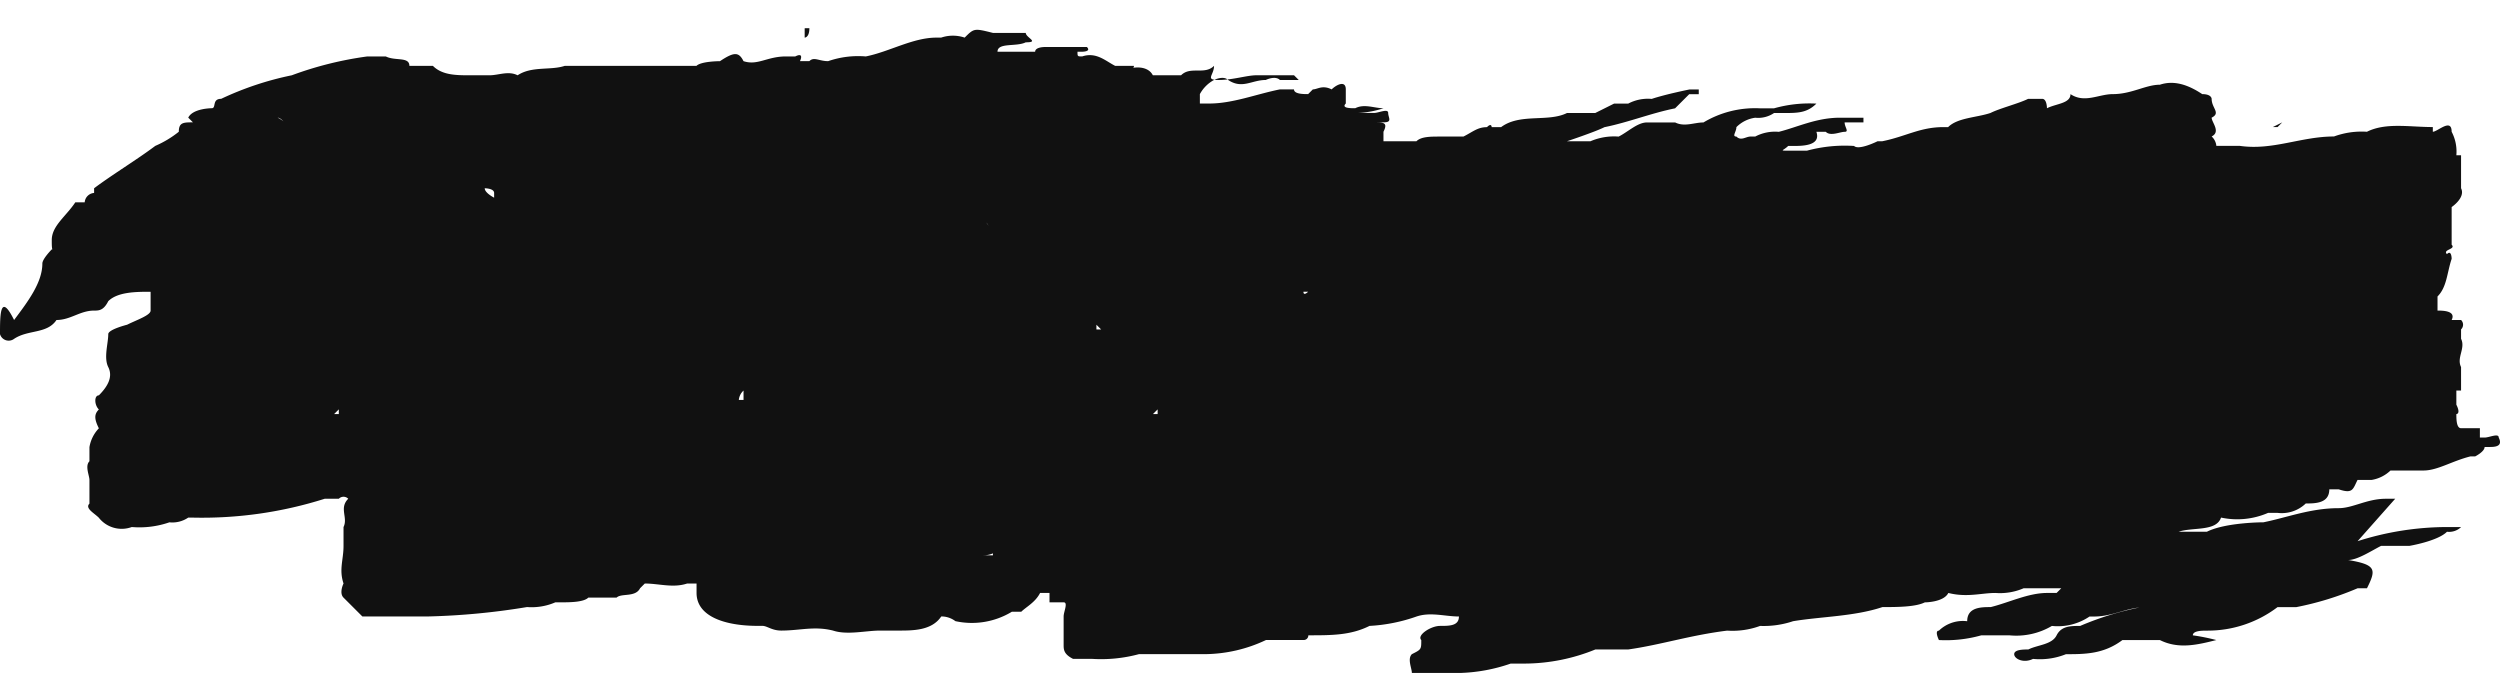 <svg xmlns="http://www.w3.org/2000/svg" width="283" height="76.174" viewBox="0 0 283 76.174">
  <path id="Path_493" data-name="Path 493" d="M271.136,56.5H270.07c-2.131,0-3.729,1.065-5.327,1.065-3.2,0-5.86,1.065-8.523,1.6h0s-4.261,0-6.392,1.065h-3.2c1.6-.533,4.261,0,4.794-1.6h0a8.762,8.762,0,0,0,5.327-.533h1.065a3.914,3.914,0,0,0,3.2-1.065c1.065,0,2.663,0,2.663-1.6h1.065c1.6.533,1.6,0,2.131-1.065h1.6a4.039,4.039,0,0,0,2.131-1.065h3.729c1.6,0,3.2-1.065,5.327-1.6h.533s1.065-.533,1.065-1.065h.533c.533,0,1.6,0,1.065-1.065,0-.533-1.065,0-1.6,0h-.533V48.514h-2.131c-.533,0-.533-1.065-.533-1.6h0s.533,0,0-1.065h0v-1.6h.533V41.589c-.533-1.065.533-2.131,0-3.2V37.328h0a.738.738,0,0,0,0-1.065h-1.065c.533-1.065-1.065-1.065-1.6-1.065V33.6c1.065-1.065,1.065-2.663,1.6-4.261,0,0,0-1.065-.533-.533-.533-.533,1.065-.533.533-1.065h0V23.478h0s1.6-1.065,1.065-2.131h0V17.619h-.533a4.8,4.8,0,0,0-.533-2.663c0-1.6-1.6,0-2.131,0v-.533c-2.663,0-5.327-.533-7.458.533a9.065,9.065,0,0,0-3.729.533c-3.729,0-6.925,1.6-10.654,1.065h-2.663a1.65,1.65,0,0,0-.533-1.065c1.065-.533,0-1.6,0-2.131,1.065-.533,0-1.065,0-2.131h0s0-.533-1.065-.533c-1.6-1.065-3.2-1.6-4.794-1.065-1.6,0-3.2,1.065-5.327,1.065-1.6,0-3.2,1.065-4.794,0h0c0,1.065-1.6,1.065-2.663,1.6h0s0-1.065-.533-1.065h-1.6c-1.065.533-3.2,1.065-4.261,1.6-1.6.533-3.729.533-4.794,1.6H220c-2.663,0-4.261,1.065-6.925,1.6h-.533s-2.131,1.065-2.663.533a16.422,16.422,0,0,0-5.327.533H202.42c-1.065,0-.533,0,0-.533h.533c1.065,0,3.2,0,2.663-1.6h1.065c.533.533,1.6,0,2.131,0s0-.533,0-1.065h2.131v-.533h-2.663c-2.663,0-4.794,1.065-6.925,1.6a4.8,4.8,0,0,0-2.663.533h-.533c-.533,0-1.065.533-1.6,0-.533,0,0-.533,0-1.065h0a3.72,3.72,0,0,1,2.131-1.065,3.2,3.2,0,0,0,2.131-.533h1.065c1.6,0,2.663,0,3.729-1.065a14.748,14.748,0,0,0-4.794.533h-1.6a11.36,11.36,0,0,0-6.392,1.6c-1.065,0-2.131.533-3.2,0h-3.2c-1.065,0-2.131,1.065-3.2,1.6a6.756,6.756,0,0,0-3.2.533h-2.663s3.2-1.065,4.261-1.6h0c2.663-.533,5.327-1.6,7.99-2.131l1.6-1.6H192.3v-.533h-1.065s-2.663.533-4.261,1.065a4.8,4.8,0,0,0-2.663.533h-1.6l-2.131,1.065h-3.2c-2.131,1.065-5.327,0-7.458,1.6h-1.065s0-.533-.533,0c-1.065,0-1.6.533-2.663,1.065H163c-1.065,0-2.131,0-2.663.533h-3.729V14.955h0c.533-1.065,0-1.065-1.065-1.065h1.065c1.065,0,.533-.533.533-1.065s-1.065,0-1.6,0H152.88a10.4,10.4,0,0,0,3.729-.533c-1.065,0-2.131-.533-3.2,0-.533,0-1.6,0-1.065-.533v-1.6c0-1.065-1.065-.533-1.6,0-1.065-.533-1.6,0-2.131,0h0l-.533.533c-.533,0-1.6,0-1.6-.533h-1.6c-2.663.533-5.327,1.6-7.99,1.6h-1.065V10.694h0a3.978,3.978,0,0,1,1.6-1.6s1.065-.533,1.6,0c1.6,1.065,2.663,0,4.261,0,0,0,1.065-.533,1.6,0h2.131l-.533-.533h-4.261c-1.065,0-2.663.533-4.261.533s-.533-.533-.533-1.6c-1.065,1.065-2.663,0-3.729,1.065h-3.2c-.533-1.065-2.131-1.065-3.2-.533h0s1.065,0,1.065-.533h-2.131c-1.065-.533-2.131-1.6-3.729-1.065h0c-.533,0-.533,0-.533-.533h.533s1.065,0,.533-.533h-4.794s-1.065,0-1.065.533h-4.261c0-1.065,2.131-.533,3.2-1.065,1.6,0,0-.533,0-1.065H112.4c-2.131-.533-2.131-.533-3.2.533h0a4.159,4.159,0,0,0-2.663,0H106c-2.663,0-5.327,1.6-7.99,2.131a10.384,10.384,0,0,0-4.261.533c-1.065,0-1.6-.533-2.131,0H90.556s.533-1.065-.533-.533H88.958c-2.131,0-3.2,1.065-4.794.533C83.631,5.9,83.1,5.9,81.5,6.965h0s-2.131,0-2.663.533H63.922c-1.6.533-3.729,0-5.327,1.065h0c-1.065-.533-2.131,0-3.2,0H53.268c-1.6,0-3.2,0-4.261-1.065H46.343c0-1.065-1.6-.533-2.663-1.065H41.549a39.9,39.9,0,0,0-8.523,2.131h0a35.188,35.188,0,0,0-7.99,2.663c-1.065,0-.533,1.065-1.065,1.065h0s-2.131,0-2.663,1.065l.533.533h0a.522.522,0,0,0-.533.533h0l.533-.533c-1.065,0-1.6,0-1.6,1.065a11.644,11.644,0,0,1-2.663,1.6c-2.131,1.6-4.794,3.2-6.925,4.794h0v.533a1.146,1.146,0,0,0-1.065,1.065H8.523c-1.065,1.6-2.663,2.663-2.663,4.261s0,1.6,2.131,1.065H5.86s-1.065,1.065-1.065,1.6c0,2.131-1.6,4.261-3.2,6.392C0,33.066,0,35.73,0,37.861a1.021,1.021,0,0,0,1.6.533c1.6-1.065,3.729-.533,4.794-2.131,1.6,0,2.663-1.065,4.261-1.065.533,0,1.065,0,1.6-1.065,1.065-1.065,3.2-1.065,4.794-1.065V35.2h0c0,.533-1.6,1.065-2.663,1.6h0s-2.131.533-2.131,1.065c0,1.065-.533,2.663,0,3.729s0,2.131-1.065,3.2c-.533,0-.533,1.065,0,1.6h0c-.533.533-.533,1.065,0,2.131a4.038,4.038,0,0,0-1.065,2.131v1.6c-.533.533,0,1.6,0,2.131v2.663c-.533.533.533,1.065,1.065,1.6A3.294,3.294,0,0,0,14.915,59.7a10.385,10.385,0,0,0,4.261-.533,3.2,3.2,0,0,0,2.131-.533c-1.065-.533-2.131,0-2.663,0h3.2A45.957,45.957,0,0,0,36.755,56.5h1.6a.738.738,0,0,1,1.065,0h0c-1.065,1.065,0,2.131-.533,3.2h0v2.131h0c0,1.6-.533,2.663,0,4.261,0,0-.533,1.065,0,1.6l2.131,2.131h7.458a79.473,79.473,0,0,0,11.186-1.065,6.756,6.756,0,0,0,3.2-.533h.533c1.065,0,2.663,0,3.2-.533h3.2c.533-.533,2.131,0,2.663-1.065h0l.533-.533c1.6,0,3.2.533,4.794,0h1.065v1.065c0,2.663,3.2,3.729,6.925,3.729h.533c.533,0,1.065.533,2.131.533,2.131,0,3.729-.533,5.86,0,1.6.533,3.729,0,5.327,0h2.131c1.6,0,3.729,0,4.794-1.6h0a2.63,2.63,0,0,1,1.6.533,8.718,8.718,0,0,0,6.392-1.065h1.065c.533-.533,1.6-1.065,2.131-2.131h1.065v1.065h1.6c.533,0,0,1.065,0,1.6v3.2c0,.533,0,1.065,1.065,1.6h2.131a16.422,16.422,0,0,0,5.327-.533h7.458a16.4,16.4,0,0,0,6.925-1.6h4.261a.522.522,0,0,0,.533-.533c2.663,0,4.794,0,6.925-1.065a18.926,18.926,0,0,0,5.327-1.065c1.6-.533,3.2,0,4.794,0,0,1.065-1.065,1.065-2.131,1.065s-2.663,1.065-2.131,1.6c0,1.065,0,1.065-1.065,1.6-.533.533,0,1.6,0,2.131h5.327a19.15,19.15,0,0,0,5.86-1.065h1.6a21.374,21.374,0,0,0,7.99-1.6h3.729c3.729-.533,6.925-1.6,11.186-2.131a9.065,9.065,0,0,0,3.729-.533,10.4,10.4,0,0,0,3.729-.533c3.2-.533,6.925-.533,10.121-1.6,1.6,0,3.729,0,4.794-.533h0s2.131,0,2.663-1.065c2.131.533,3.729,0,5.327,0a6.756,6.756,0,0,0,3.2-.533h4.261l-.533.533h-1.065c-2.131,0-4.261,1.065-6.392,1.6-1.065,0-2.663,0-2.663,1.6h0a3.914,3.914,0,0,0-3.2,1.065c-.533,0,0,1.065,0,1.065a14.748,14.748,0,0,0,4.794-.533h3.2a7.916,7.916,0,0,0,4.794-1.065,6.405,6.405,0,0,0,4.261-1.065h.533c2.131,0,3.729-1.065,5.86-1.065h-.533a34.454,34.454,0,0,0-6.925,2.131c-1.065,0-2.131,0-2.663,1.065s-2.131,1.065-3.2,1.6c-.533,0-1.6,0-1.6.533s1.065,1.065,2.131.533a7.9,7.9,0,0,0,3.729-.533c2.131,0,4.261,0,6.392-1.6H244.5c2.131,1.065,4.261.533,6.392,0a23.072,23.072,0,0,0-2.663-.533h0c0-.533,1.065-.533,1.6-.533h0a13.084,13.084,0,0,0,7.99-2.663h2.131a34.455,34.455,0,0,0,6.925-2.131h1.065c1.065-2.131,1.065-2.663-2.131-3.2,1.065,0,2.663-1.065,3.729-1.6h3.2s3.2-.533,4.261-1.6a1.957,1.957,0,0,0,1.6-.533H277a33.448,33.448,0,0,0-10.121,1.6ZM234.913,70.887ZM80.435,68.756ZM40.484,66.625ZM110.8,2.7Zm65.52,15.98ZM275.4,28.8h0v0ZM91.089,3.236h0V4.3h0s.533,0,.533-1.065Zm79.9,64.455Zm27.7-49.54ZM142.759,61.3Zm-15.448,4.794ZM112.4,62.9h-1.065a2.63,2.63,0,0,0,1.6-.533H112.4Zm-5.86-57.53Zm15.98,5.327Zm138.5,13.317Zm-120.386,26.1ZM99.612,9.628ZM138.5,19.749ZM95.35,58.1Zm37.288-4.261Zm-5.86-11.186ZM107.069,57.037ZM21.84,18.151Zm22.905,0Zm87.893,30.363Zm-4.794,3.729Zm3.2-5.86v.533h-.533Zm1.065-1.6Zm-40.484,0ZM59.661,34.664Zm70.314,0ZM95.883,38.393ZM62.324,23.478Zm51.138,4.261Zm-4.261.533Zm-9.056,7.458ZM104.939,32Zm-5.327,0h0Zm16.513-5.327ZM109.2,28.8Zm5.86,5.327Zm3.2-7.99Zm-14.915,2.131ZM85.229,20.815Zm.533,0Zm-2.663,1.6ZM76.174,35.2ZM67.651,23.478Zm-4.794.533ZM60.726,42.122Zm28.232-3.729h0Zm29.83-1.6Zm-6.925-11.186h0s0-.533-1.065-.533C110.8,25.076,111.863,25.076,111.863,25.609ZM92.687,18.684Zm1.065,23.971Zm10.121,10.121ZM124.115,36.8ZM77.239,21.88ZM53.268,33.6Zm2.663,4.261Zm0,19.709ZM52.2,56.5Zm50.6-5.86ZM124.115,36.8l.533.533h-.533Zm2.131,5.86Zm-6.392-19.709Zm-52.2-8.523Zm-11.719,7.99h0s-1.065-.533-1.065-1.065c0,0,1.065,0,1.065.533Zm-5.86-2.663ZM32.494,43.187ZM30.363,26.674Zm3.729,16.513Zm5.327-7.99Zm2.131-10.121ZM27.167,30.4ZM52.2,59.7ZM58.6,60.766Zm4.261-13.85Zm21.307-1.6h-.533a1.65,1.65,0,0,1,.533-1.065v1.065Zm26.1,3.2Zm17.046,4.794Zm24.5-18.644Zm27.167-9.056Zm79.37,1.6ZM151.282,35.2Zm103.873,1.6h-2.131a5.366,5.366,0,0,0,1.6.533Zm.533.533Zm-28.765,2.131ZM221.6,29.338h0v.533h0ZM240.24,35.2Zm-6.925,3.2Zm3.729-.533Zm1.6-1.065Zm-.533,0Zm-31.961,2.131Zm-38.353.533ZM187.5,42.122Zm-14.915.533Zm12.784-4.794Zm28.232-3.2Zm-.533.533ZM174.72,33.6Zm5.859,15.448Zm2.663-2.663Zm11.719,0Zm9.588,3.729Zm20.242-12.784Zm-62.324,3.2ZM193.9,46.916Zm24.5-7.99Zm11.186-13.317Zm-22.905,7.458ZM178.449,52.776Zm75.108-12.784Zm3.2-12.784h0Zm-1.6,0Zm-3.2-2.131Zm-2.131,3.2Zm-26.1-3.729ZM211.475,29.87Zm-50.6,6.392ZM157.674,32Zm29.3,17.579Zm36.222-5.86Zm23.438,2.131Zm1.6-18.644Zm-87.36,5.327ZM157.141,32h0Zm-2.131,0Zm-1.6,4.794Zm-6.392-3.729h1.065s-.533.533-.533,0ZM109.733,20.282Zm-50.6-4.261Zm-8.523,0h0Zm-6.392,5.327ZM32.494,14.422s0-.533-1.065-1.065h0S31.961,13.357,32.494,14.422ZM29.3,26.674ZM39.951,39.991ZM87.36,52.243Zm0,0ZM92.687,59.7ZM138.5,47.981Zm1.065-1.6v-.533h-.533Zm29.3,6.925Zm0,1.6Zm56.464-5.86ZM218.4,21.88Zm-13.317-.533ZM151.815,32ZM108.667,19.749Zm-81.5,4.794h0Zm0,11.186ZM26.1,37.861Zm1.065,2.131Zm13.317,5.327ZM61.791,62.364Zm5.86-5.86Zm41.549-1.6Zm9.056-9.056Zm7.458,5.86ZM140.1,49.58Zm5.86-9.588ZM177.916,57.57Zm15.98-3.729ZM257.286,43.72ZM239.175,21.88Zm-53.8-5.327ZM24.5,27.74Zm0,15.98Zm3.729-3.729Zm7.458,6.925Zm10.654-5.327Zm3.729,20.242ZM73.51,60.766ZM97.481,58.1Zm28.765,2.131Zm1.065,1.6Zm37.288,0Zm60.726-7.458Zm6.392-43.147ZM216.269,21.347Zm-22.905-1.6Zm0,0Zm-43.68,7.99Zm-19.177-9.056ZM85.229,8.03h0Zm-43.147-1.6ZM19.177,21.88Zm19.177,24.5v.533H37.82ZM56.464,67.158Zm29.83-5.86ZM106,63.962Zm3.729-2.663Zm12.252-14.915h0ZM123.05,58.1Zm12.784,1.6Zm39.951,3.729Zm30.9-4.794h0Zm52.2-6.392ZM242.9,19.749h0Zm-28.232-5.86h0Zm-30.363,2.663Zm-23.971,4.794ZM126.246,11.226ZM99.612,6.432ZM79.9,5.367ZM38.886,50.645Zm6.392,1.065Zm1.065,14.382Zm13.85,1.065ZM79.37,61.3Zm4.794,3.2s1.065-1.6.533-2.663h0s-1.065,1.6-.533,2.663Zm49.54-1.065Zm4.261,0Zm25.569,0Zm110.8-35.69ZM258.351,13.89l-1.065.533h.533ZM244.5,11.759Zm-21.307-1.6Zm-15.98,4.261Zm-26.1,2.663Zm-33.559-.533h0Zm-.533-2.131Zm1.065-2.131Zm-.533,1.6Zm0,0Zm-5.327-2.663Zm-2.663,0Zm-9.056-1.065ZM117.723,3.236Zm-10.654,0Zm-12.252,0ZM60.726,8.563ZM44.213,6.432ZM39.951,5.367ZM31.961,7.5ZM20.242,24.011Zm-1.065,2.663h0Zm3.2,13.317Zm-3.729,8.523Zm24.5,10.121Zm4.794,10.654ZM95.35,70.354ZM110.8,67.691h0Zm54.866-1.065Zm19.709,1.6Zm10.654-3.729Zm22.905-.533Zm46.876-8.523Zm12.784-7.99ZM276.462,29.87Zm-7.99-16.513Zm0,0ZM196.56,18.684Zm-14.915-1.6ZM123.05,2.7ZM84.7,3.769V3.236h0ZM37.82,3.236h0ZM11.719,13.89Zm3.2,25.569Zm2.663,7.99Zm-5.86,4.794ZM20.242,56.5ZM43.68,65.56Zm0,1.065ZM74.043,65.56Zm38.886,1.6Zm8.523-2.663Zm6.925,7.99Zm.533,0v0Zm26.634-6.925Zm20.242,4.794h0ZM239.175,62.9Zm15.98-2.663Zm-.533-1.065Zm21.84-40.484ZM273.8,10.161h0Zm-93.22,4.794Zm-1.6,1.065Zm-9.588-1.6h0Zm-19.177-2.131Zm-4.794-1.6ZM128.909,6.432ZM39.419.04ZM18.111,8.03ZM6.392,17.619Zm0,4.261Zm9.056,24.5ZM59.661,70.354Zm51.67-1.6Zm31.961,3.729Zm19.709,0Zm10.654-1.065ZM249.3,65.027Zm0,4.261Zm18.644-8.523Z" transform="translate(0 -0.04)" fill="#111"/>
</svg>
